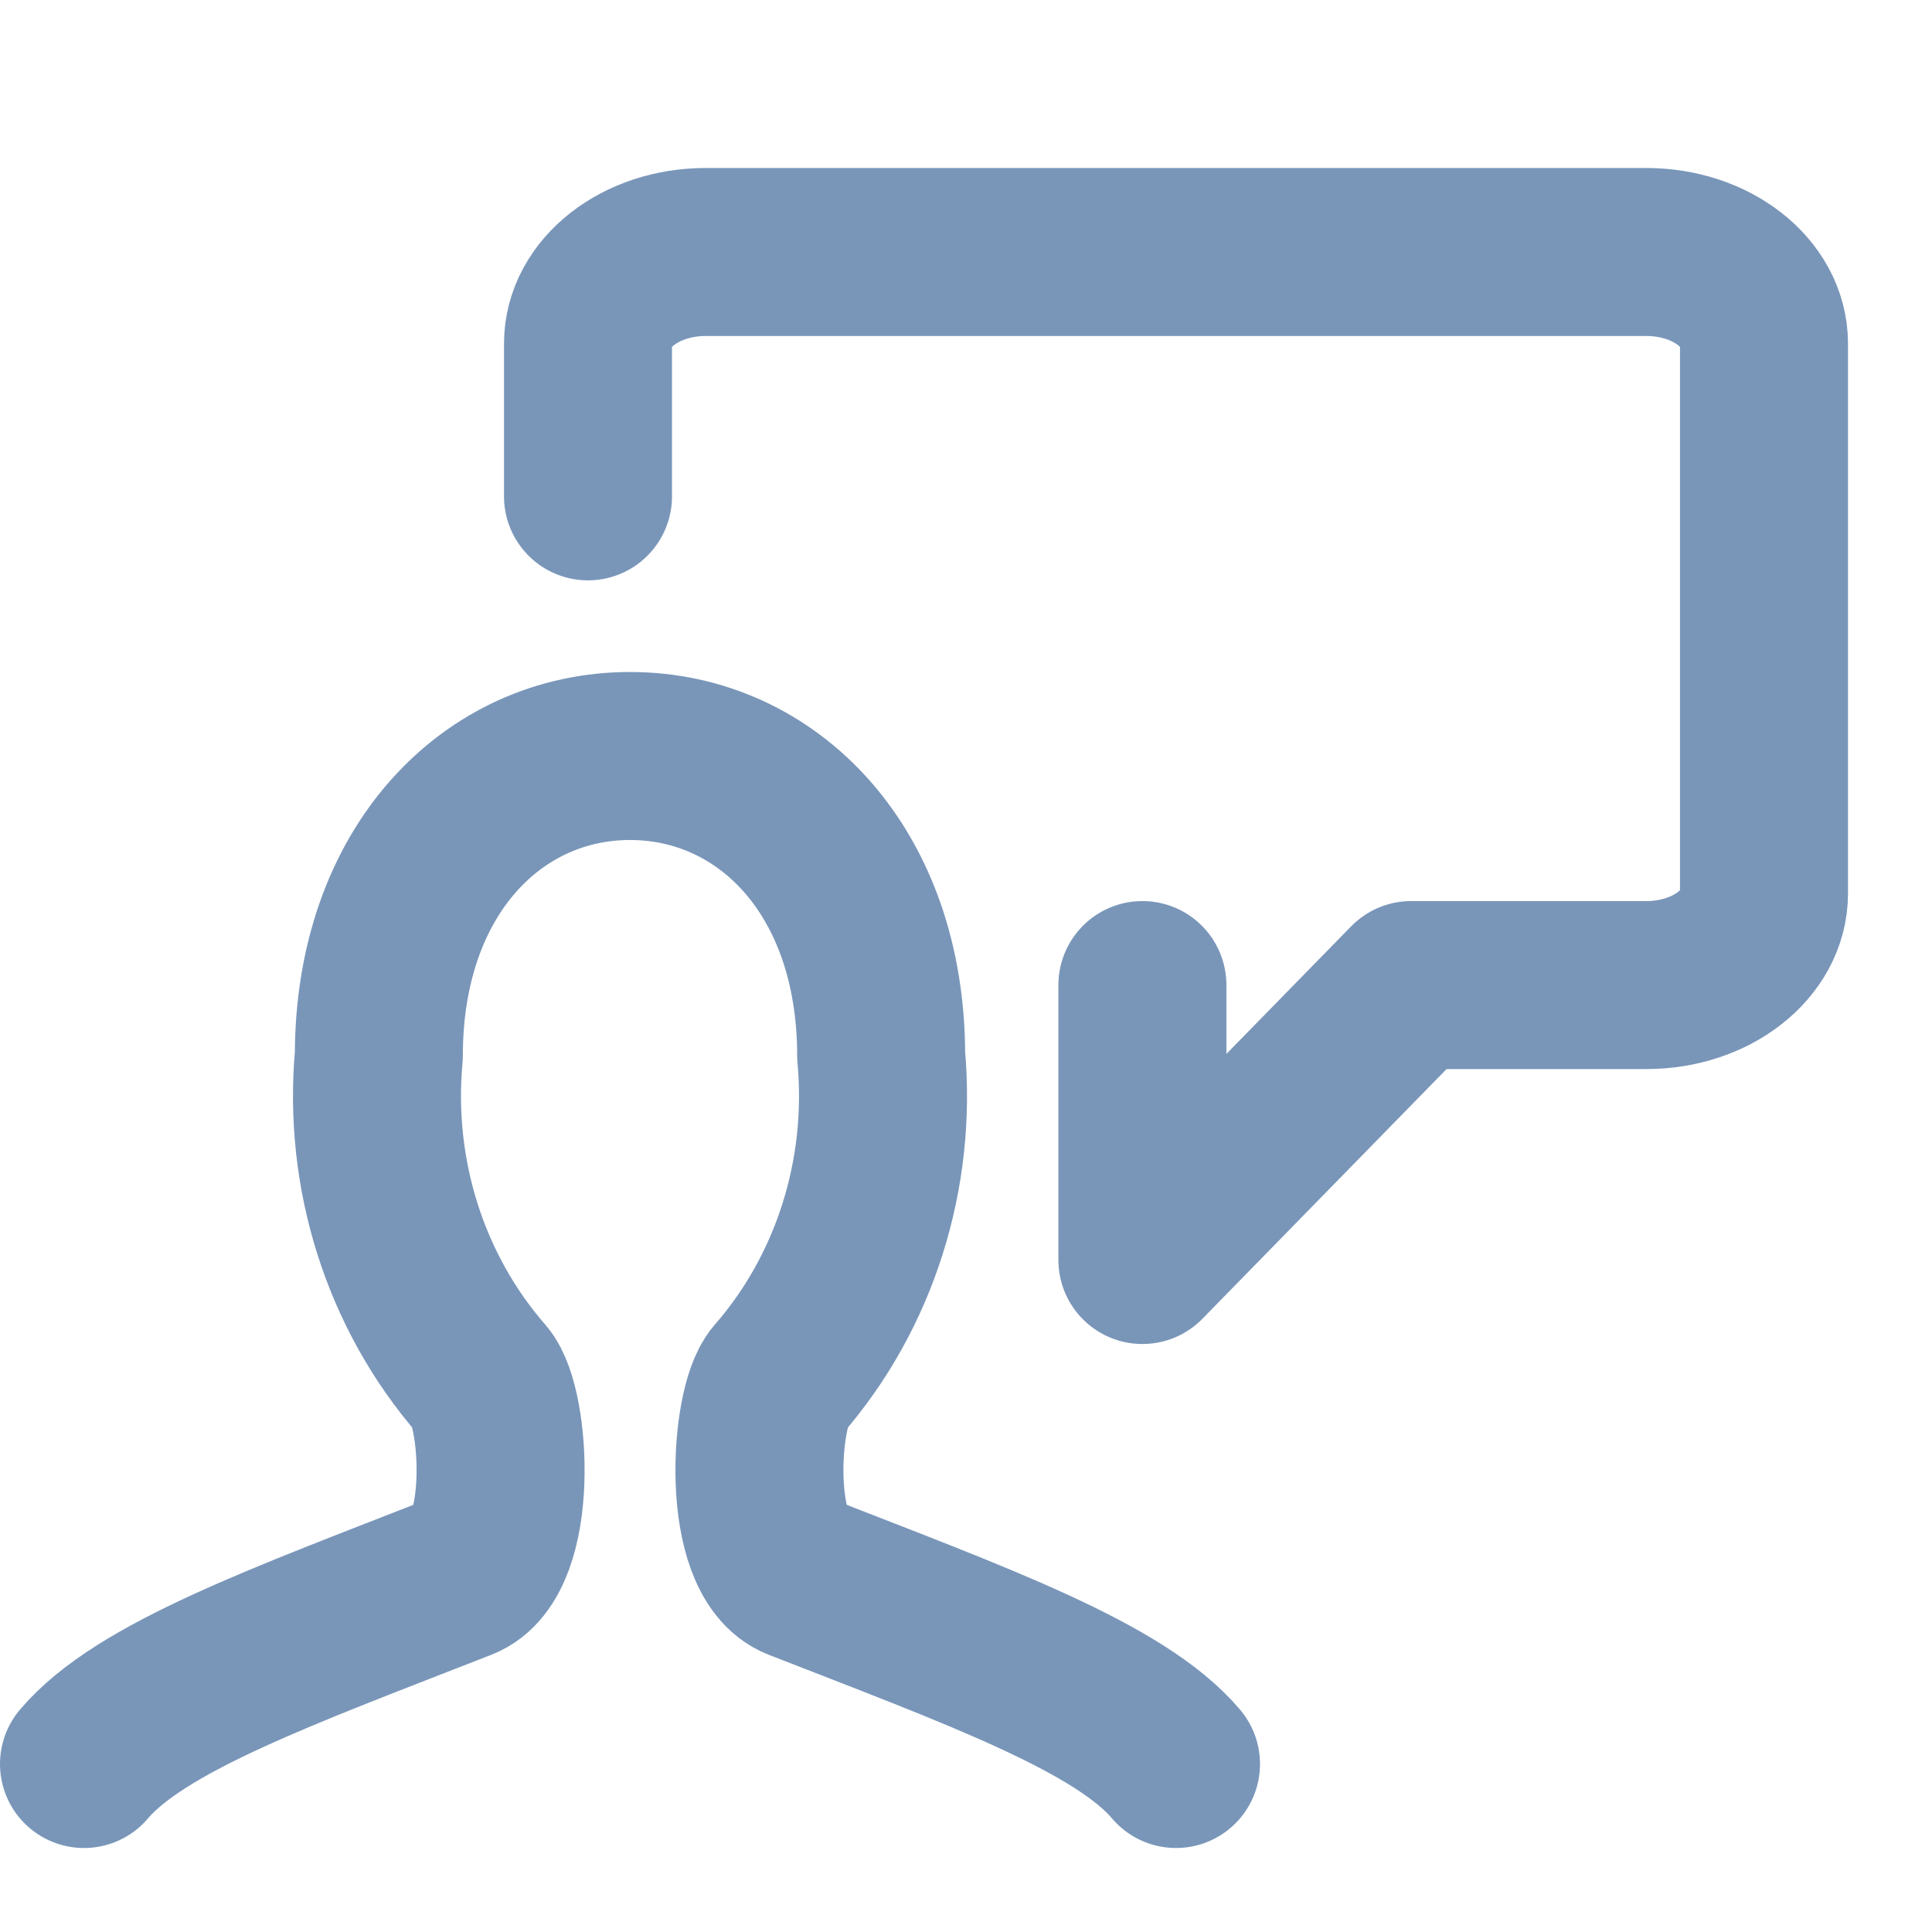 <svg width="23" height="23" viewBox="0 0 23 23" fill="none" xmlns="http://www.w3.org/2000/svg">
<path d="M14 21C13.329 20.205 11.614 19.588 9.515 18.768C8.875 18.518 8.98 16.756 9.264 16.426C10.174 15.383 10.62 13.979 10.49 12.567C10.49 10.362 9.129 9 7.5 9C5.872 9 4.51 10.362 4.51 12.567C4.38 13.979 4.827 15.383 5.737 16.426C6.02 16.756 6.125 18.518 5.486 18.768C3.386 19.59 1.672 20.205 1 21" stroke="#7996B9" stroke-width="2" stroke-linecap="round" stroke-linejoin="round"/>
<path d="M13.6 11.727V15L16.8 11.727H19.6C20.373 11.727 21 11.239 21 10.636V4.091C21 3.488 20.373 3 19.6 3H8.4C7.627 3 7 3.488 7 4.091V5.909" stroke="#7996B9" stroke-width="2" stroke-linecap="round" stroke-linejoin="round"/>
</svg>
